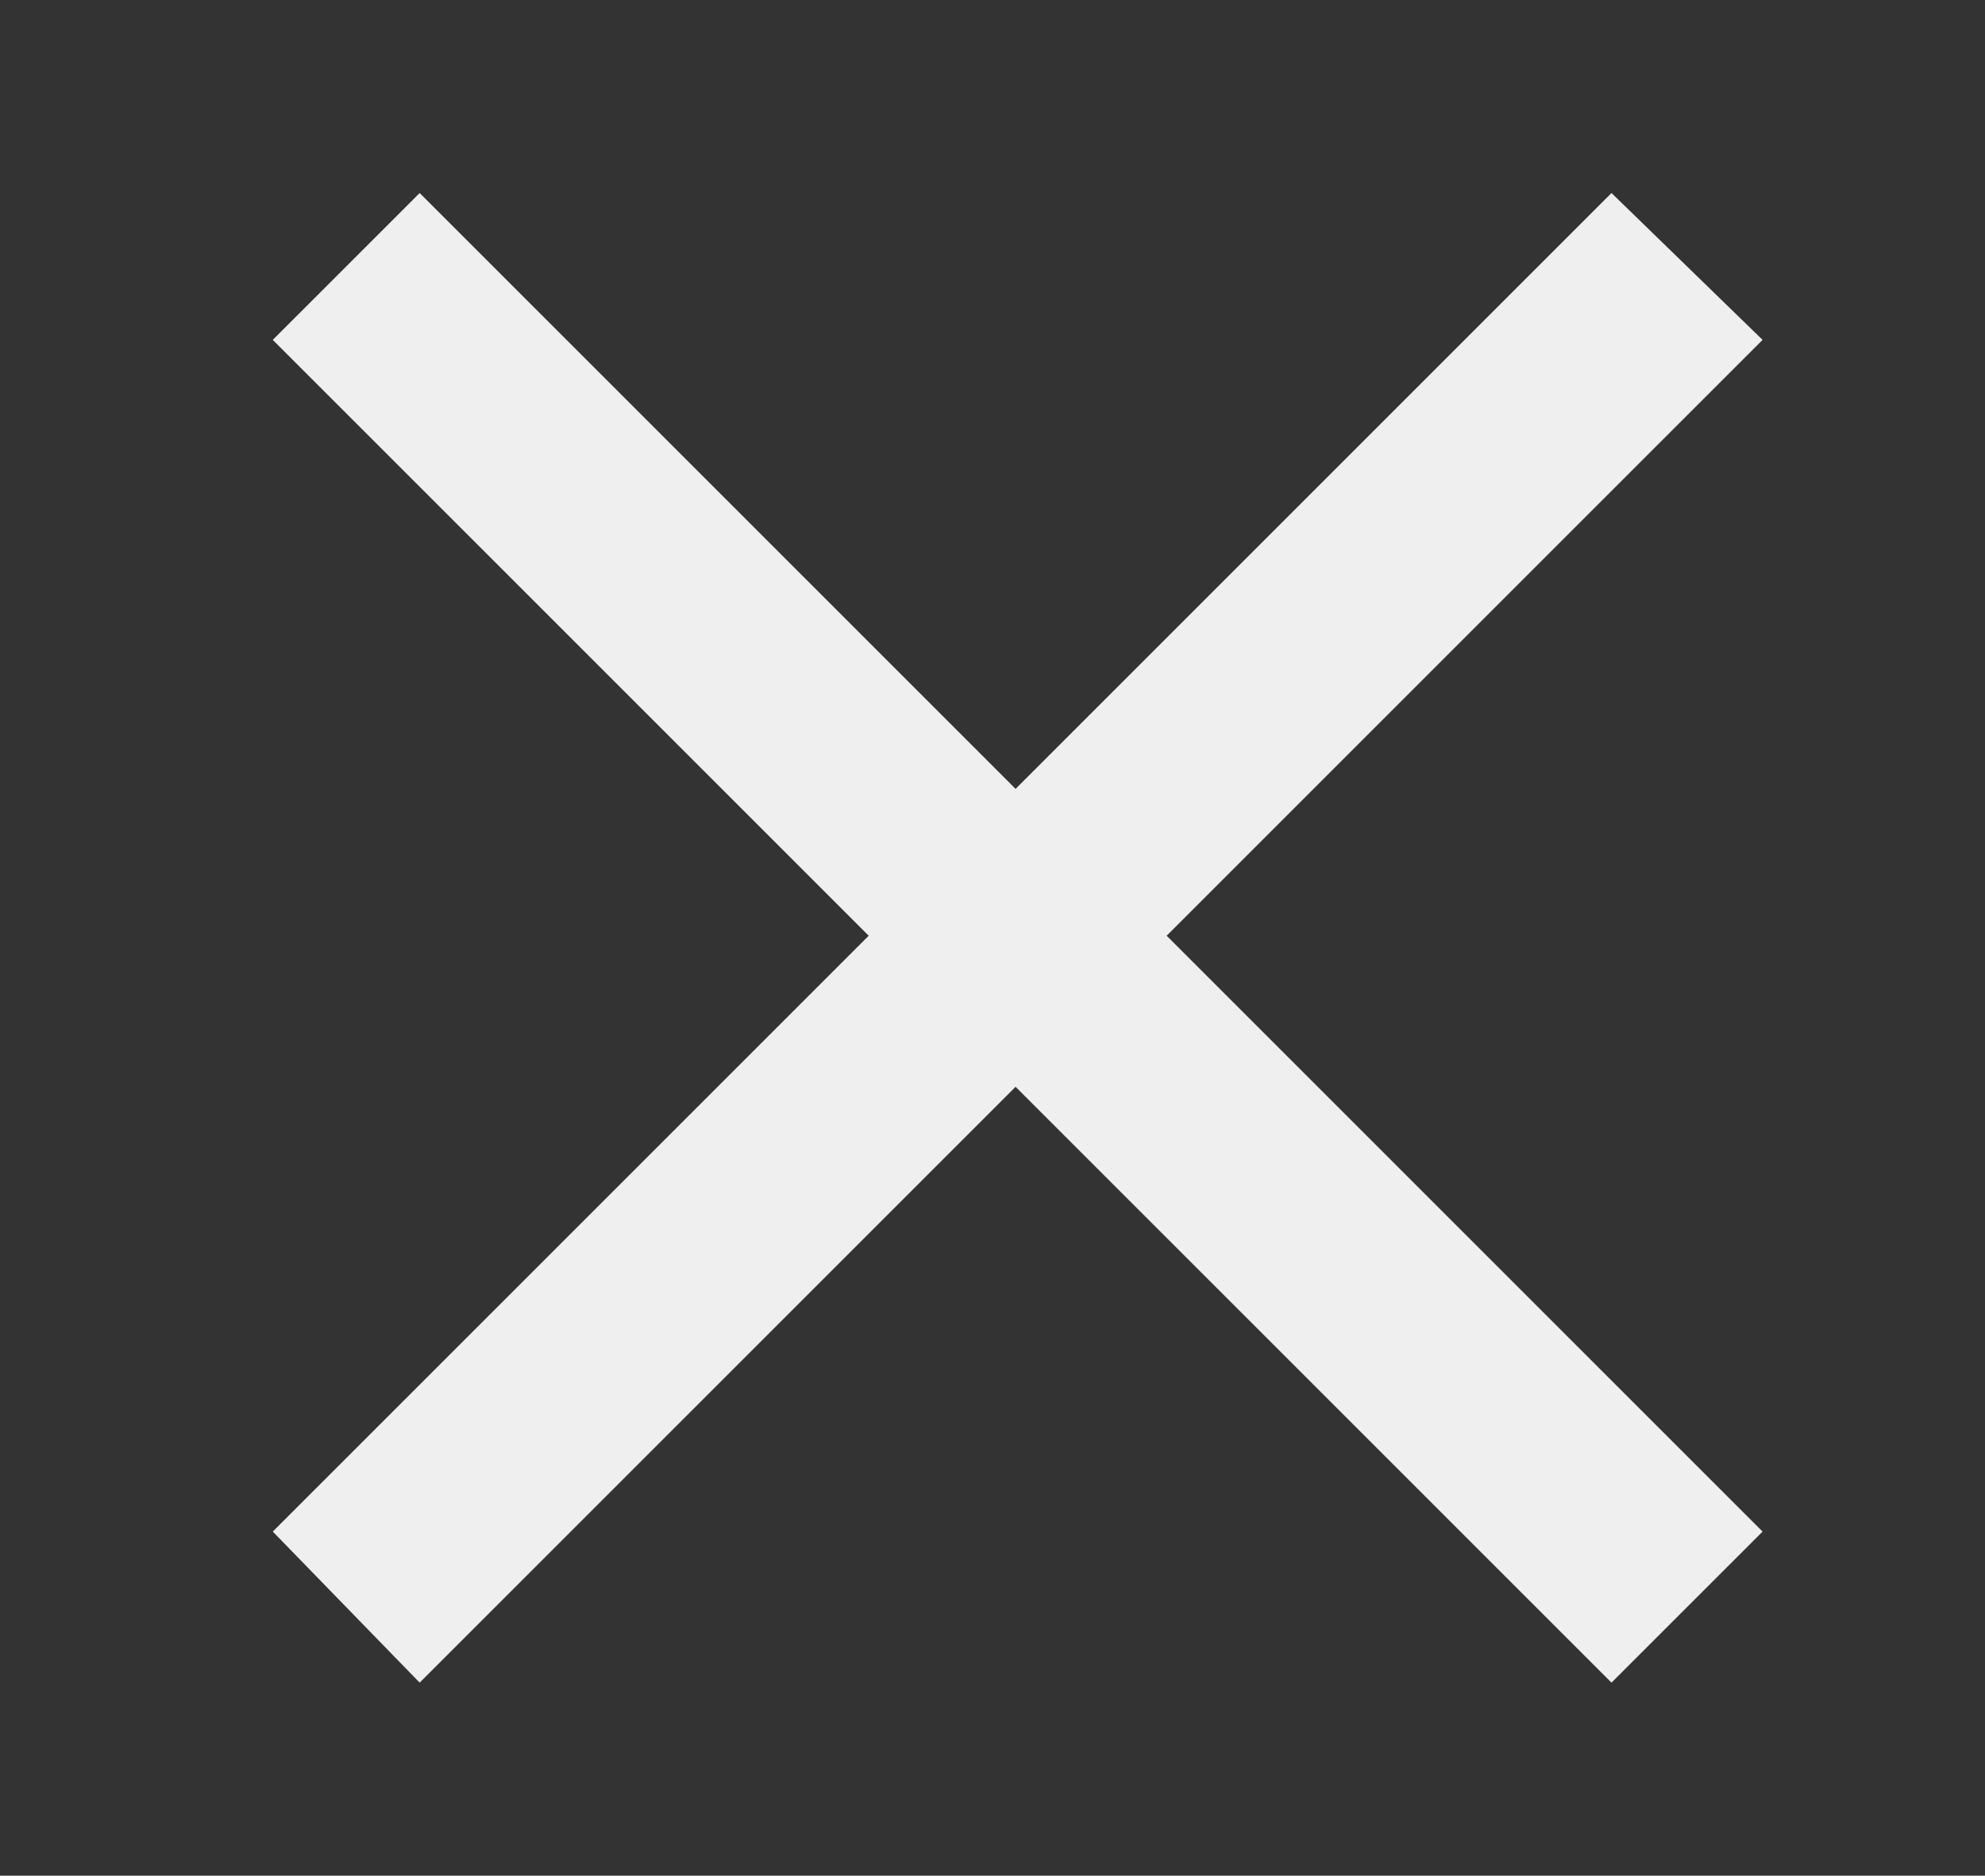 <svg viewBox="0 0 4.73 4.47" xmlns="http://www.w3.org/2000/svg" data-sanitized-data-name="Layer 1" data-name="Layer 1" id="Layer_1">
  <rect x="0" y="0" width="4.73" height="4.47" fill="#333333" stroke="none"/>
  <defs>
    <style>
      .cls-1 {
        fill: #efeff0;
        stroke-width: 0px;
      }
    </style>
  </defs>
  <polygon points="4.2 .81 3.84 .46 2.42 1.88 1 .46 .65 .81 2.07 2.23 .65 3.65 1 4.01 2.42 2.59 3.84 4.01 4.2 3.65 2.78 2.23 4.2 .81" class="cls-1"></polygon>
</svg>